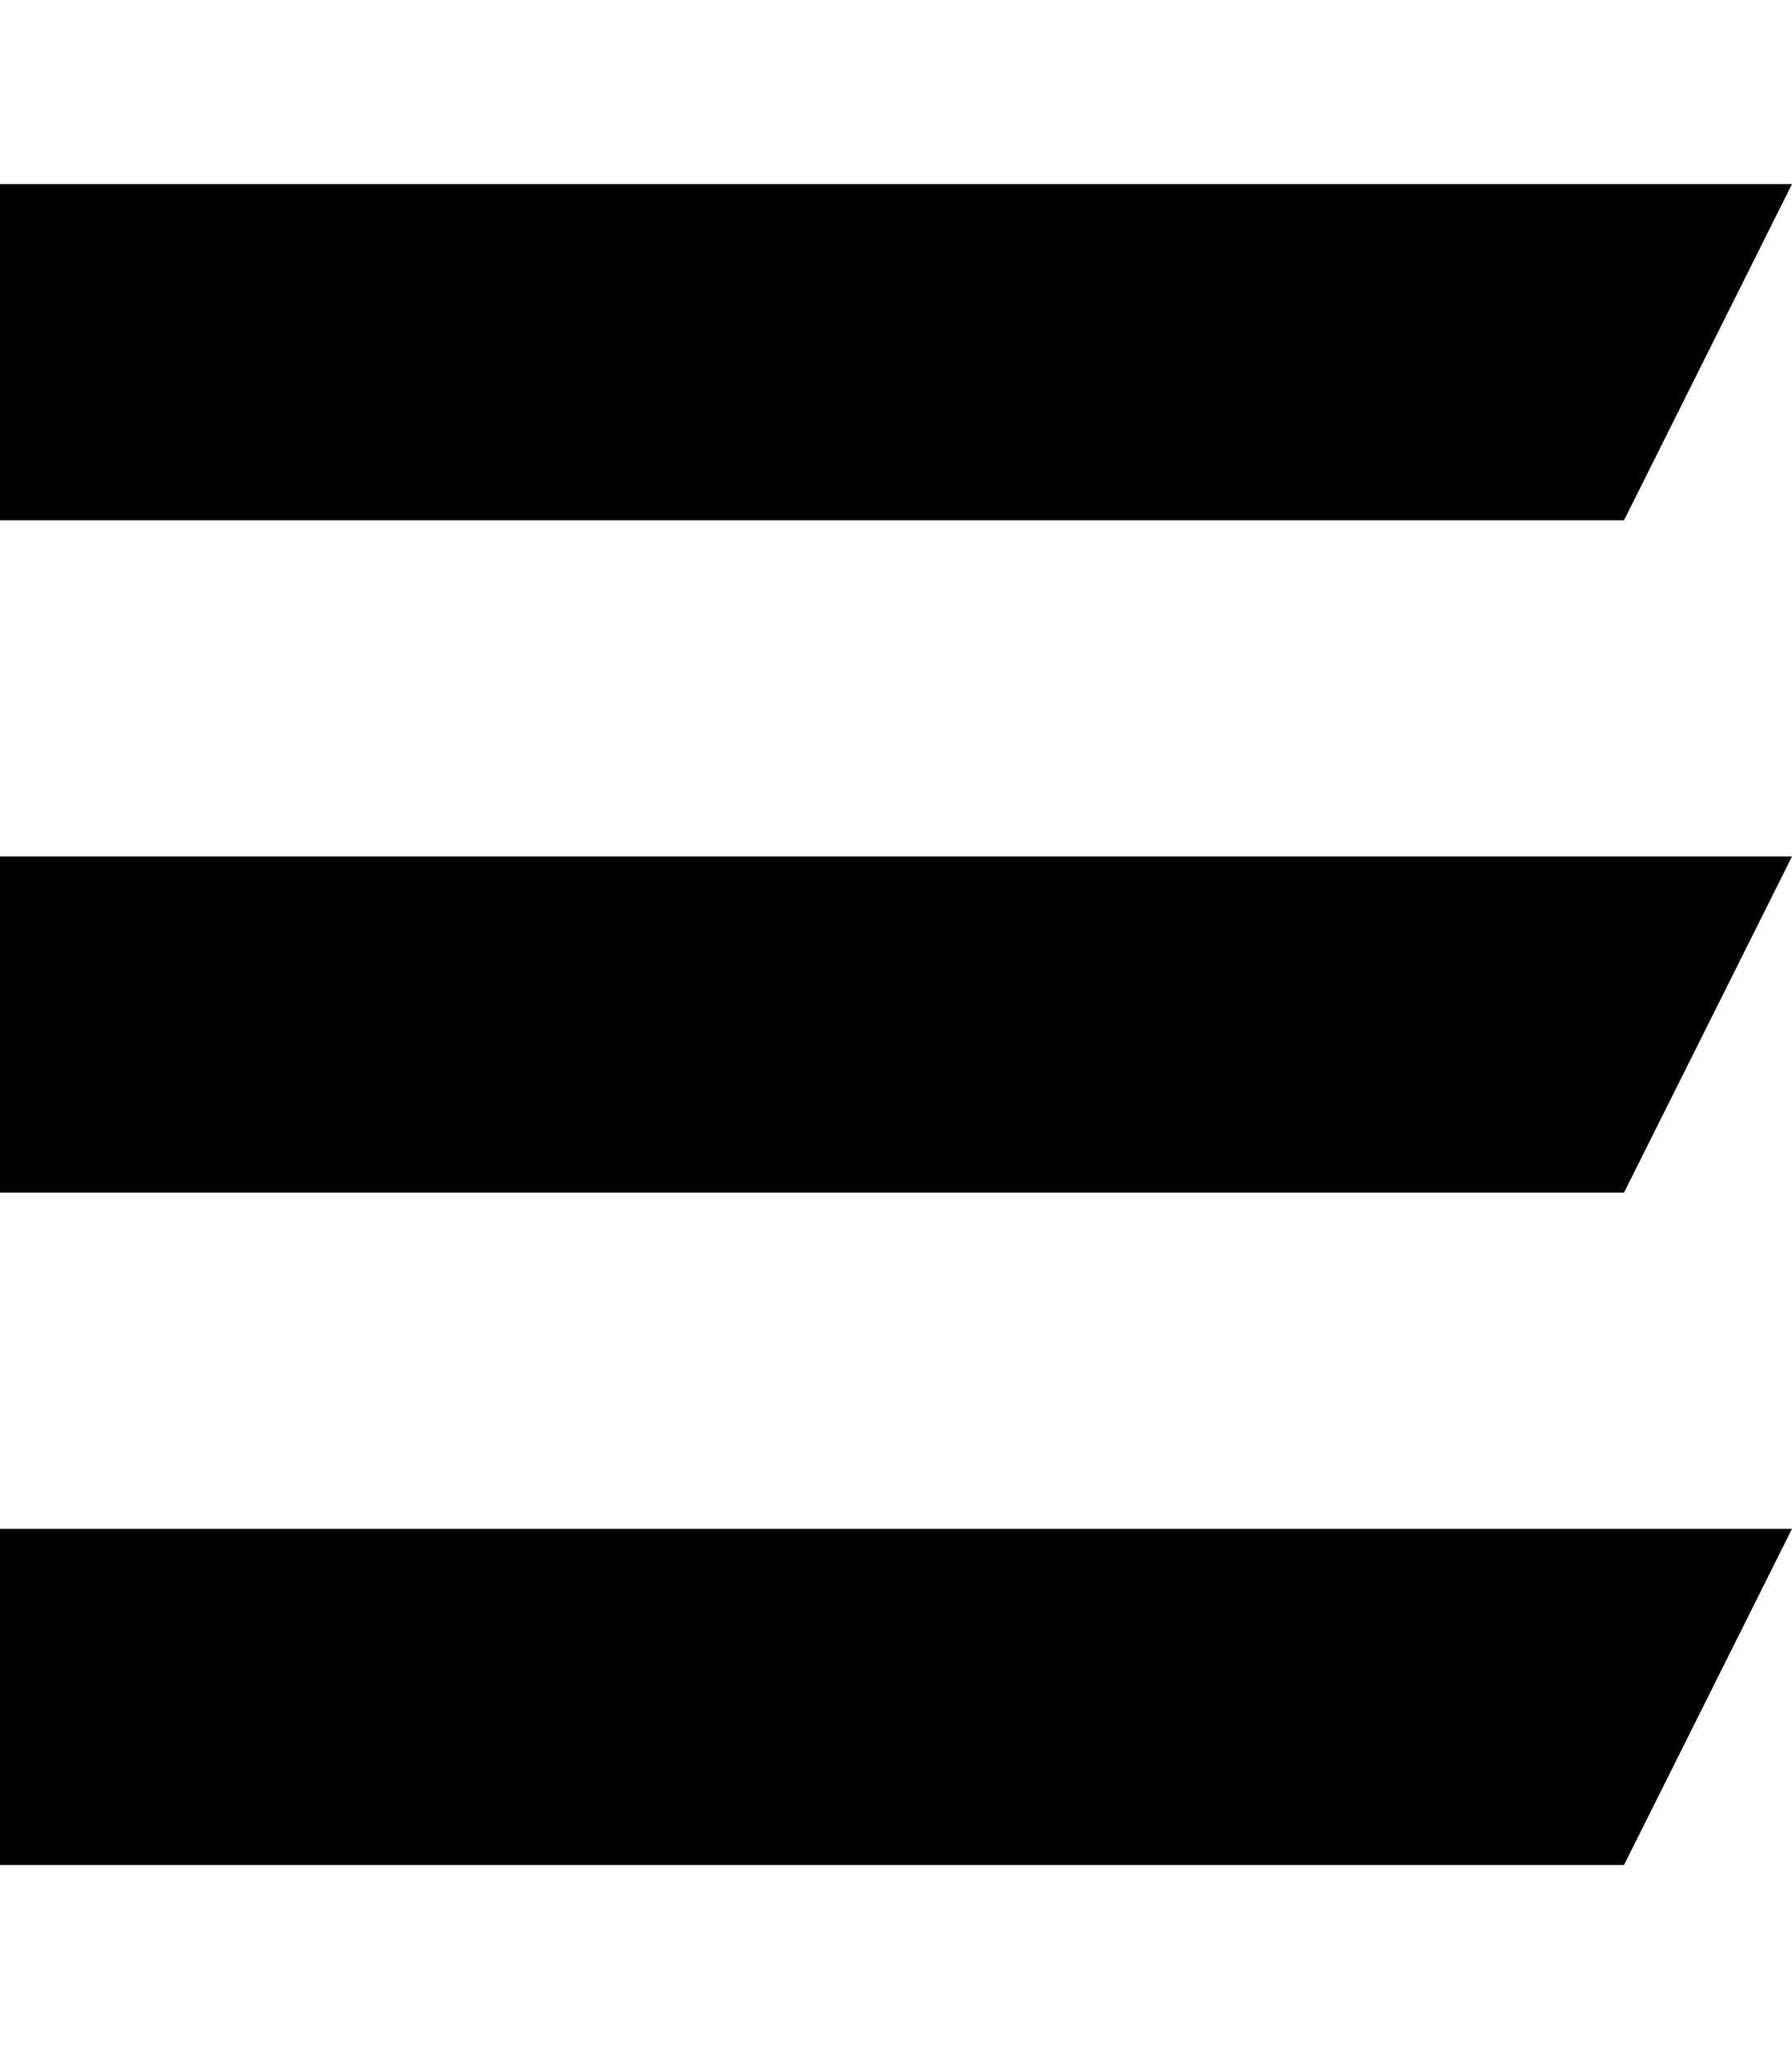 <svg xmlns="http://www.w3.org/2000/svg" width="448" height="512" viewBox="0 0 448 512">
  <g>
    <polygon points="448 46 0 46 0 130 406 130 448 46" fill="currentColor"/>
    <polygon points="0 298 406 298 448 214 0 214 0 298" fill="currentColor"/>
    <polygon points="0 466 406 466 448 382 0 382 0 466" fill="currentColor"/>
  </g>
</svg>

